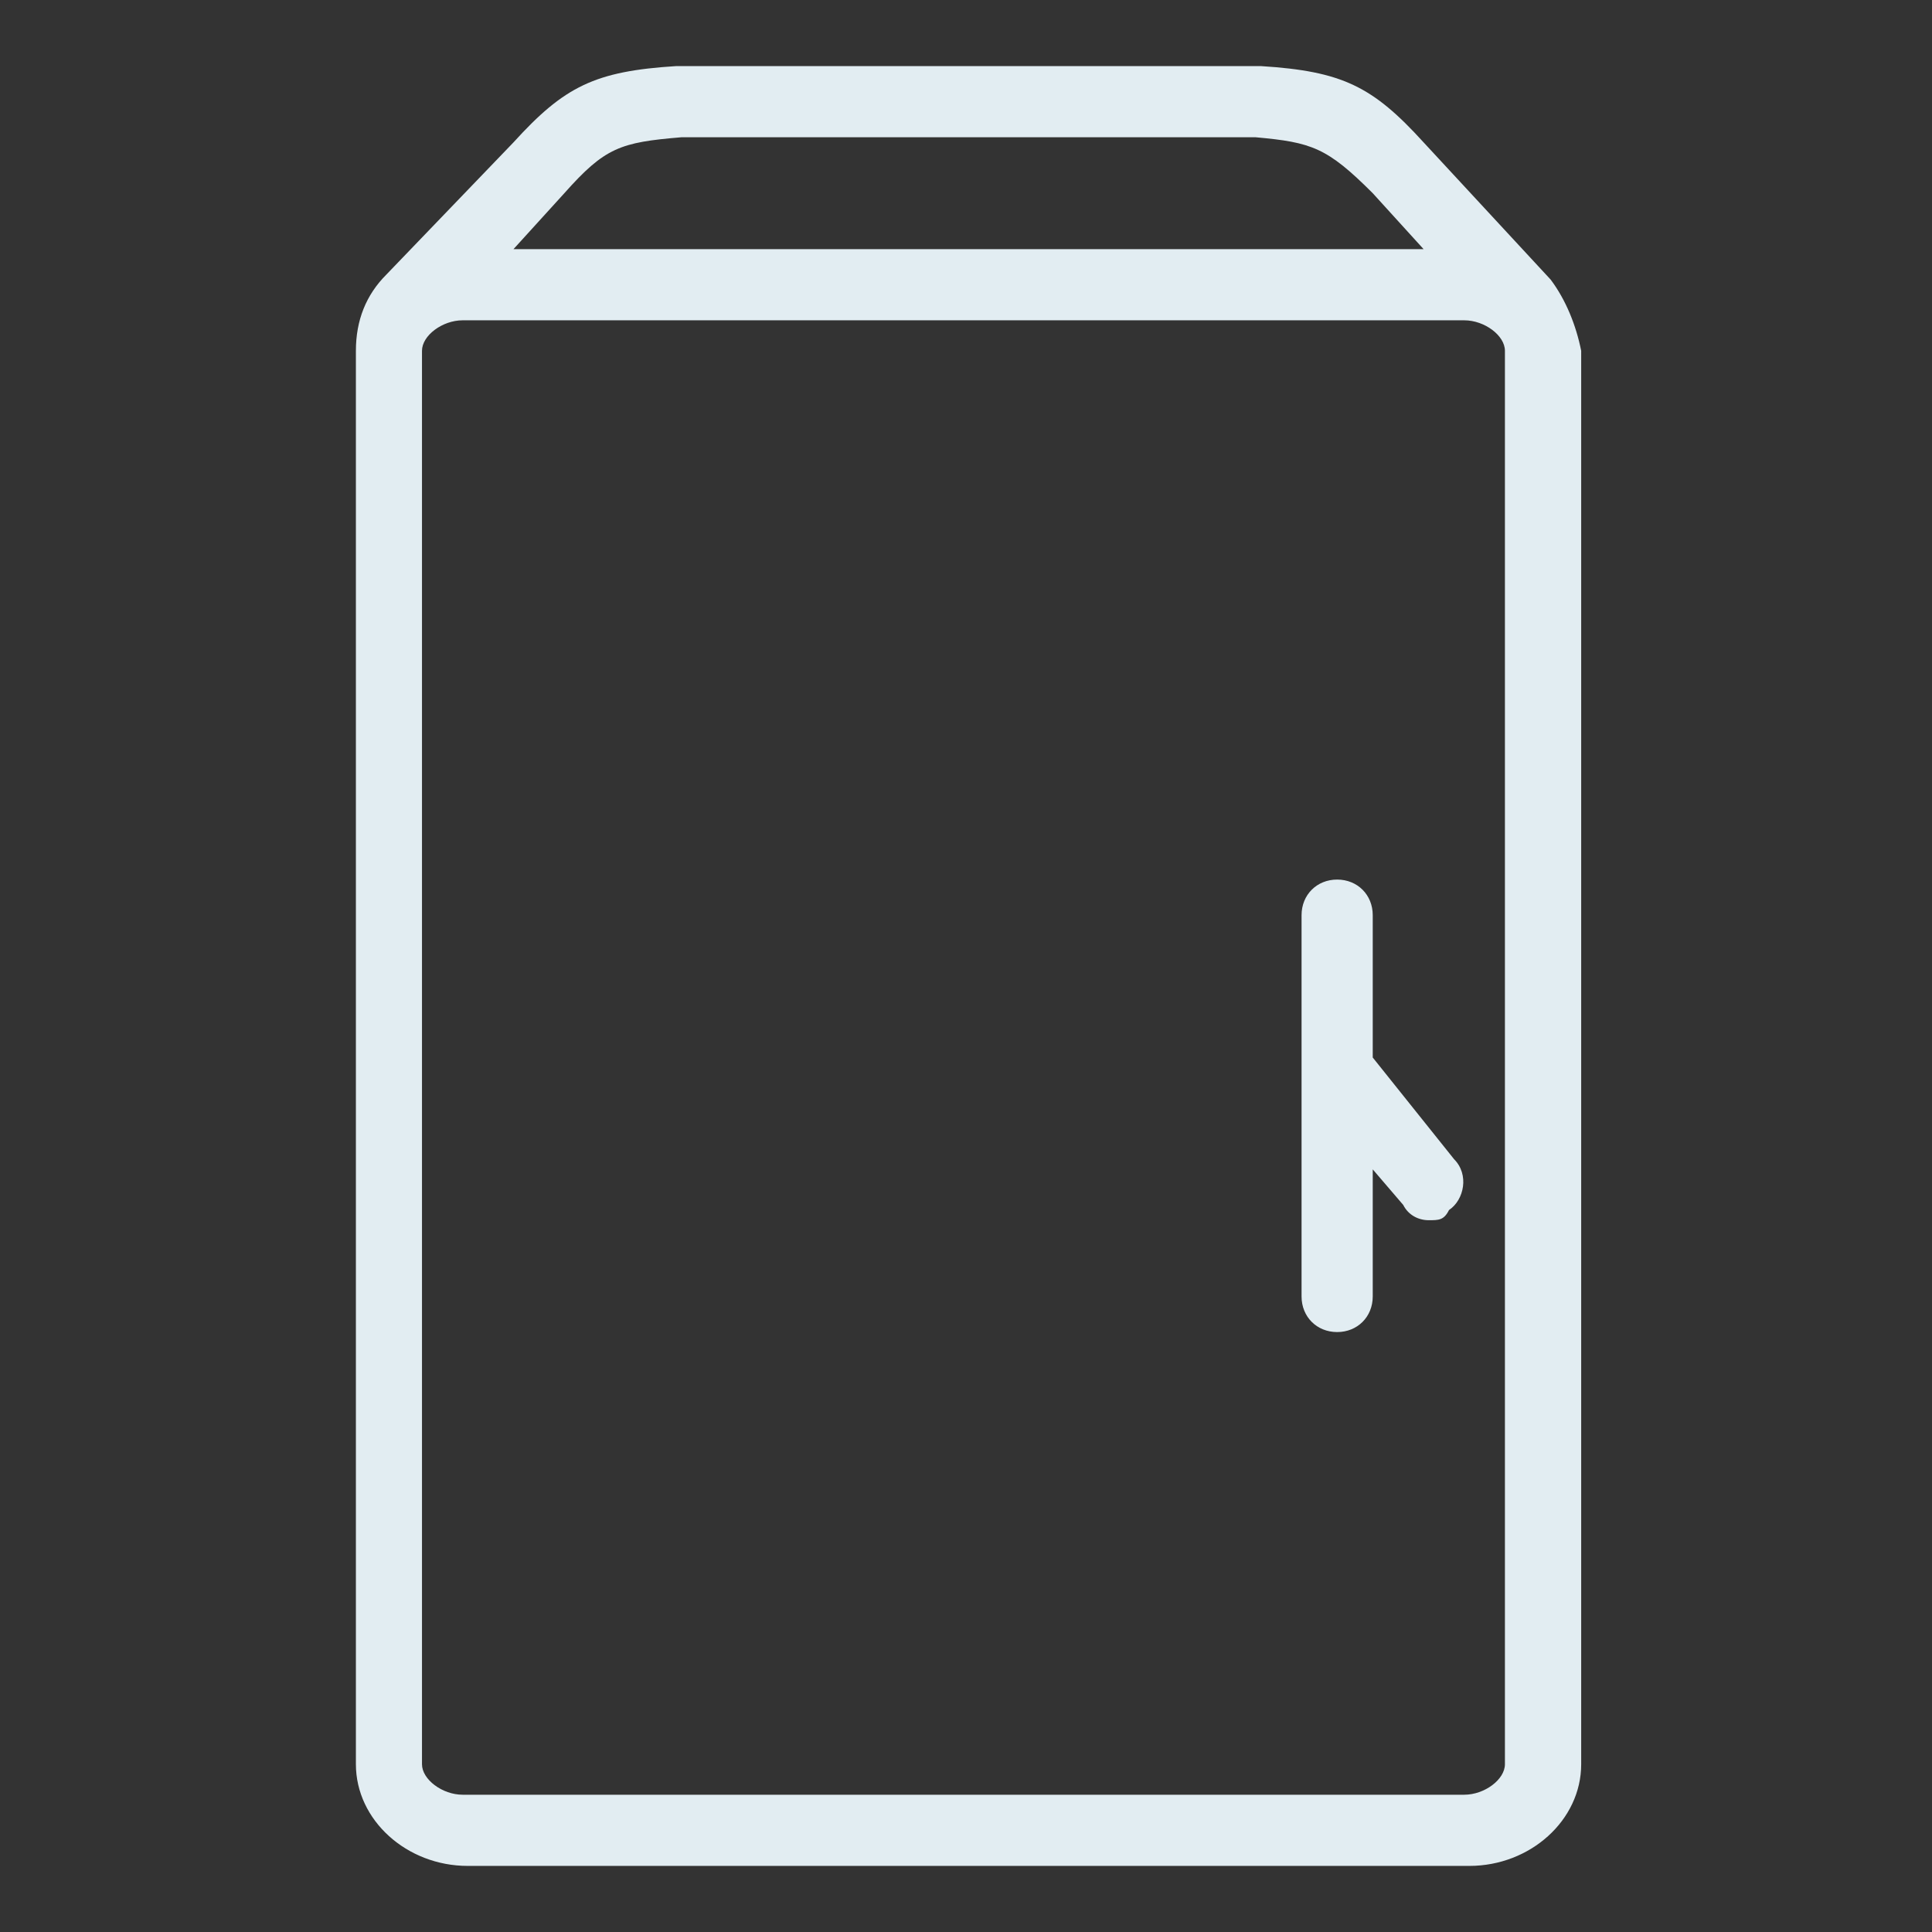 <?xml version="1.0" encoding="utf-8"?>
<!-- Generator: Adobe Illustrator 23.0.1, SVG Export Plug-In . SVG Version: 6.00 Build 0)  -->
<svg version="1.0" id="图层_1" xmlns="http://www.w3.org/2000/svg" xmlns:xlink="http://www.w3.org/1999/xlink" x="0px" y="0px"
	 viewBox="0 0 38 38" style="enable-background:new 0 0 38 38;" xml:space="preserve">
<rect x="0" y="0" width="38" height="38" fill="#333333" stroke="none"/>
<style type="text/css">
	.st0{fill:#e2edf2;}
</style>
<g>
	<path class="st0" d="M30.5,5.5C30.5,5.5,30.5,5.5,30.5,5.5L28,2.8c0,0,0,0,0,0c0,0,0,0,0,0c-1-1.1-1.6-1.4-3.2-1.5c0,0,0,0,0,0
		c0,0,0,0,0,0H13.3c0,0,0,0,0,0c0,0,0,0,0,0c-1.6,0.1-2.2,0.4-3.2,1.5c0,0,0,0,0,0c0,0,0,0,0,0L7.6,5.4C7.2,5.8,7,6.3,7,6.9v27.8
		c0,1.1,1,2,2.2,2h19.7c1.2,0,2.2-0.9,2.2-2V6.9C31,6.4,30.8,5.9,30.5,5.5z M13.4,2.7h11.3c1.1,0.1,1.4,0.2,2.3,1.1c0,0,0,0,0,0
		l1,1.1H10.1l1-1.1C11.9,2.9,12.2,2.8,13.4,2.7z M29.6,34.7c0,0.3-0.4,0.6-0.8,0.6H9.1c-0.4,0-0.8-0.3-0.8-0.6V6.9
		c0-0.3,0.4-0.6,0.8-0.6h19.7c0.4,0,0.8,0.3,0.8,0.6V34.7z"/>
	<path class="st0" d="M27,20.8V18c0-0.4-0.3-0.7-0.7-0.7s-0.7,0.3-0.7,0.7v7.5c0,0.4,0.3,0.7,0.7,0.7s0.7-0.3,0.7-0.7V23l0.6,0.7
		c0.1,0.2,0.3,0.3,0.5,0.3c0.2,0,0.3,0,0.4-0.2c0.3-0.2,0.4-0.7,0.1-1L27,20.8z"/>
</g>
</svg>
